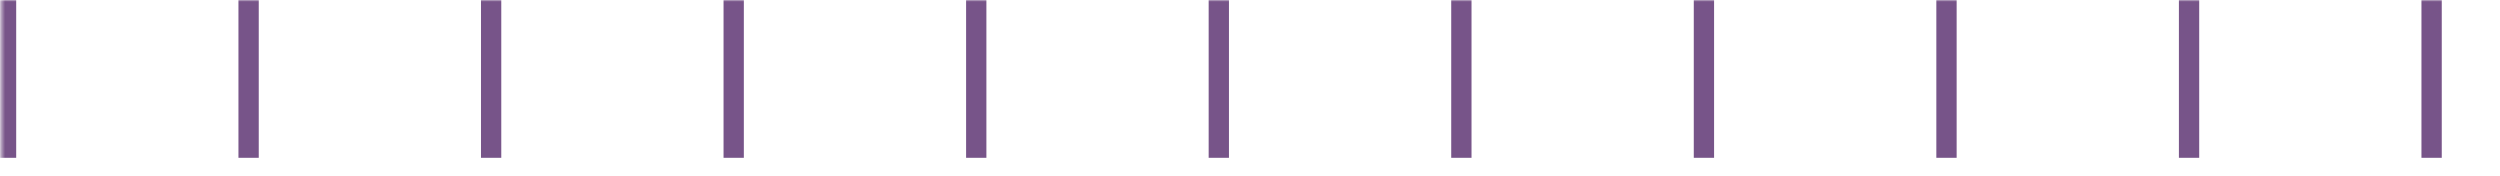 <svg width="739" height="52" viewBox="0 0 739 52" fill="none" xmlns="http://www.w3.org/2000/svg">
<mask id="mask0_92_150" style="mask-type:luminance" maskUnits="userSpaceOnUse" x="0" y="0" width="739" height="52">
<path d="M738.303 0H0.412V51.219H738.303V0Z" fill="white"/>
</mask>
<g mask="url(#mask0_92_150)">
<path d="M1.786 0V46.647" stroke="#775489" stroke-width="6" stroke-miterlimit="10"/>
<path d="M73.487 0V46.647" stroke="#775489" stroke-width="6" stroke-miterlimit="10"/>
<path d="M145.179 0V46.647" stroke="#775489" stroke-width="6" stroke-miterlimit="10"/>
<path d="M216.879 0V46.647" stroke="#775489" stroke-width="6" stroke-miterlimit="10"/>
<path d="M288.58 0V46.647" stroke="#775489" stroke-width="6" stroke-miterlimit="10"/>
<path d="M360.28 0V46.647" stroke="#775489" stroke-width="6" stroke-miterlimit="10"/>
<path d="M431.981 0V46.647" stroke="#775489" stroke-width="6" stroke-miterlimit="10"/>
<path d="M503.682 0V46.647" stroke="#775489" stroke-width="6" stroke-miterlimit="10"/>
<path d="M575.383 0V46.647" stroke="#775489" stroke-width="6" stroke-miterlimit="10"/>
<path d="M647.084 0V46.647" stroke="#775489" stroke-width="6" stroke-miterlimit="10"/>
<path d="M718.784 0V46.647" stroke="#775489" stroke-width="6" stroke-miterlimit="10"/>
</g>
</svg>
